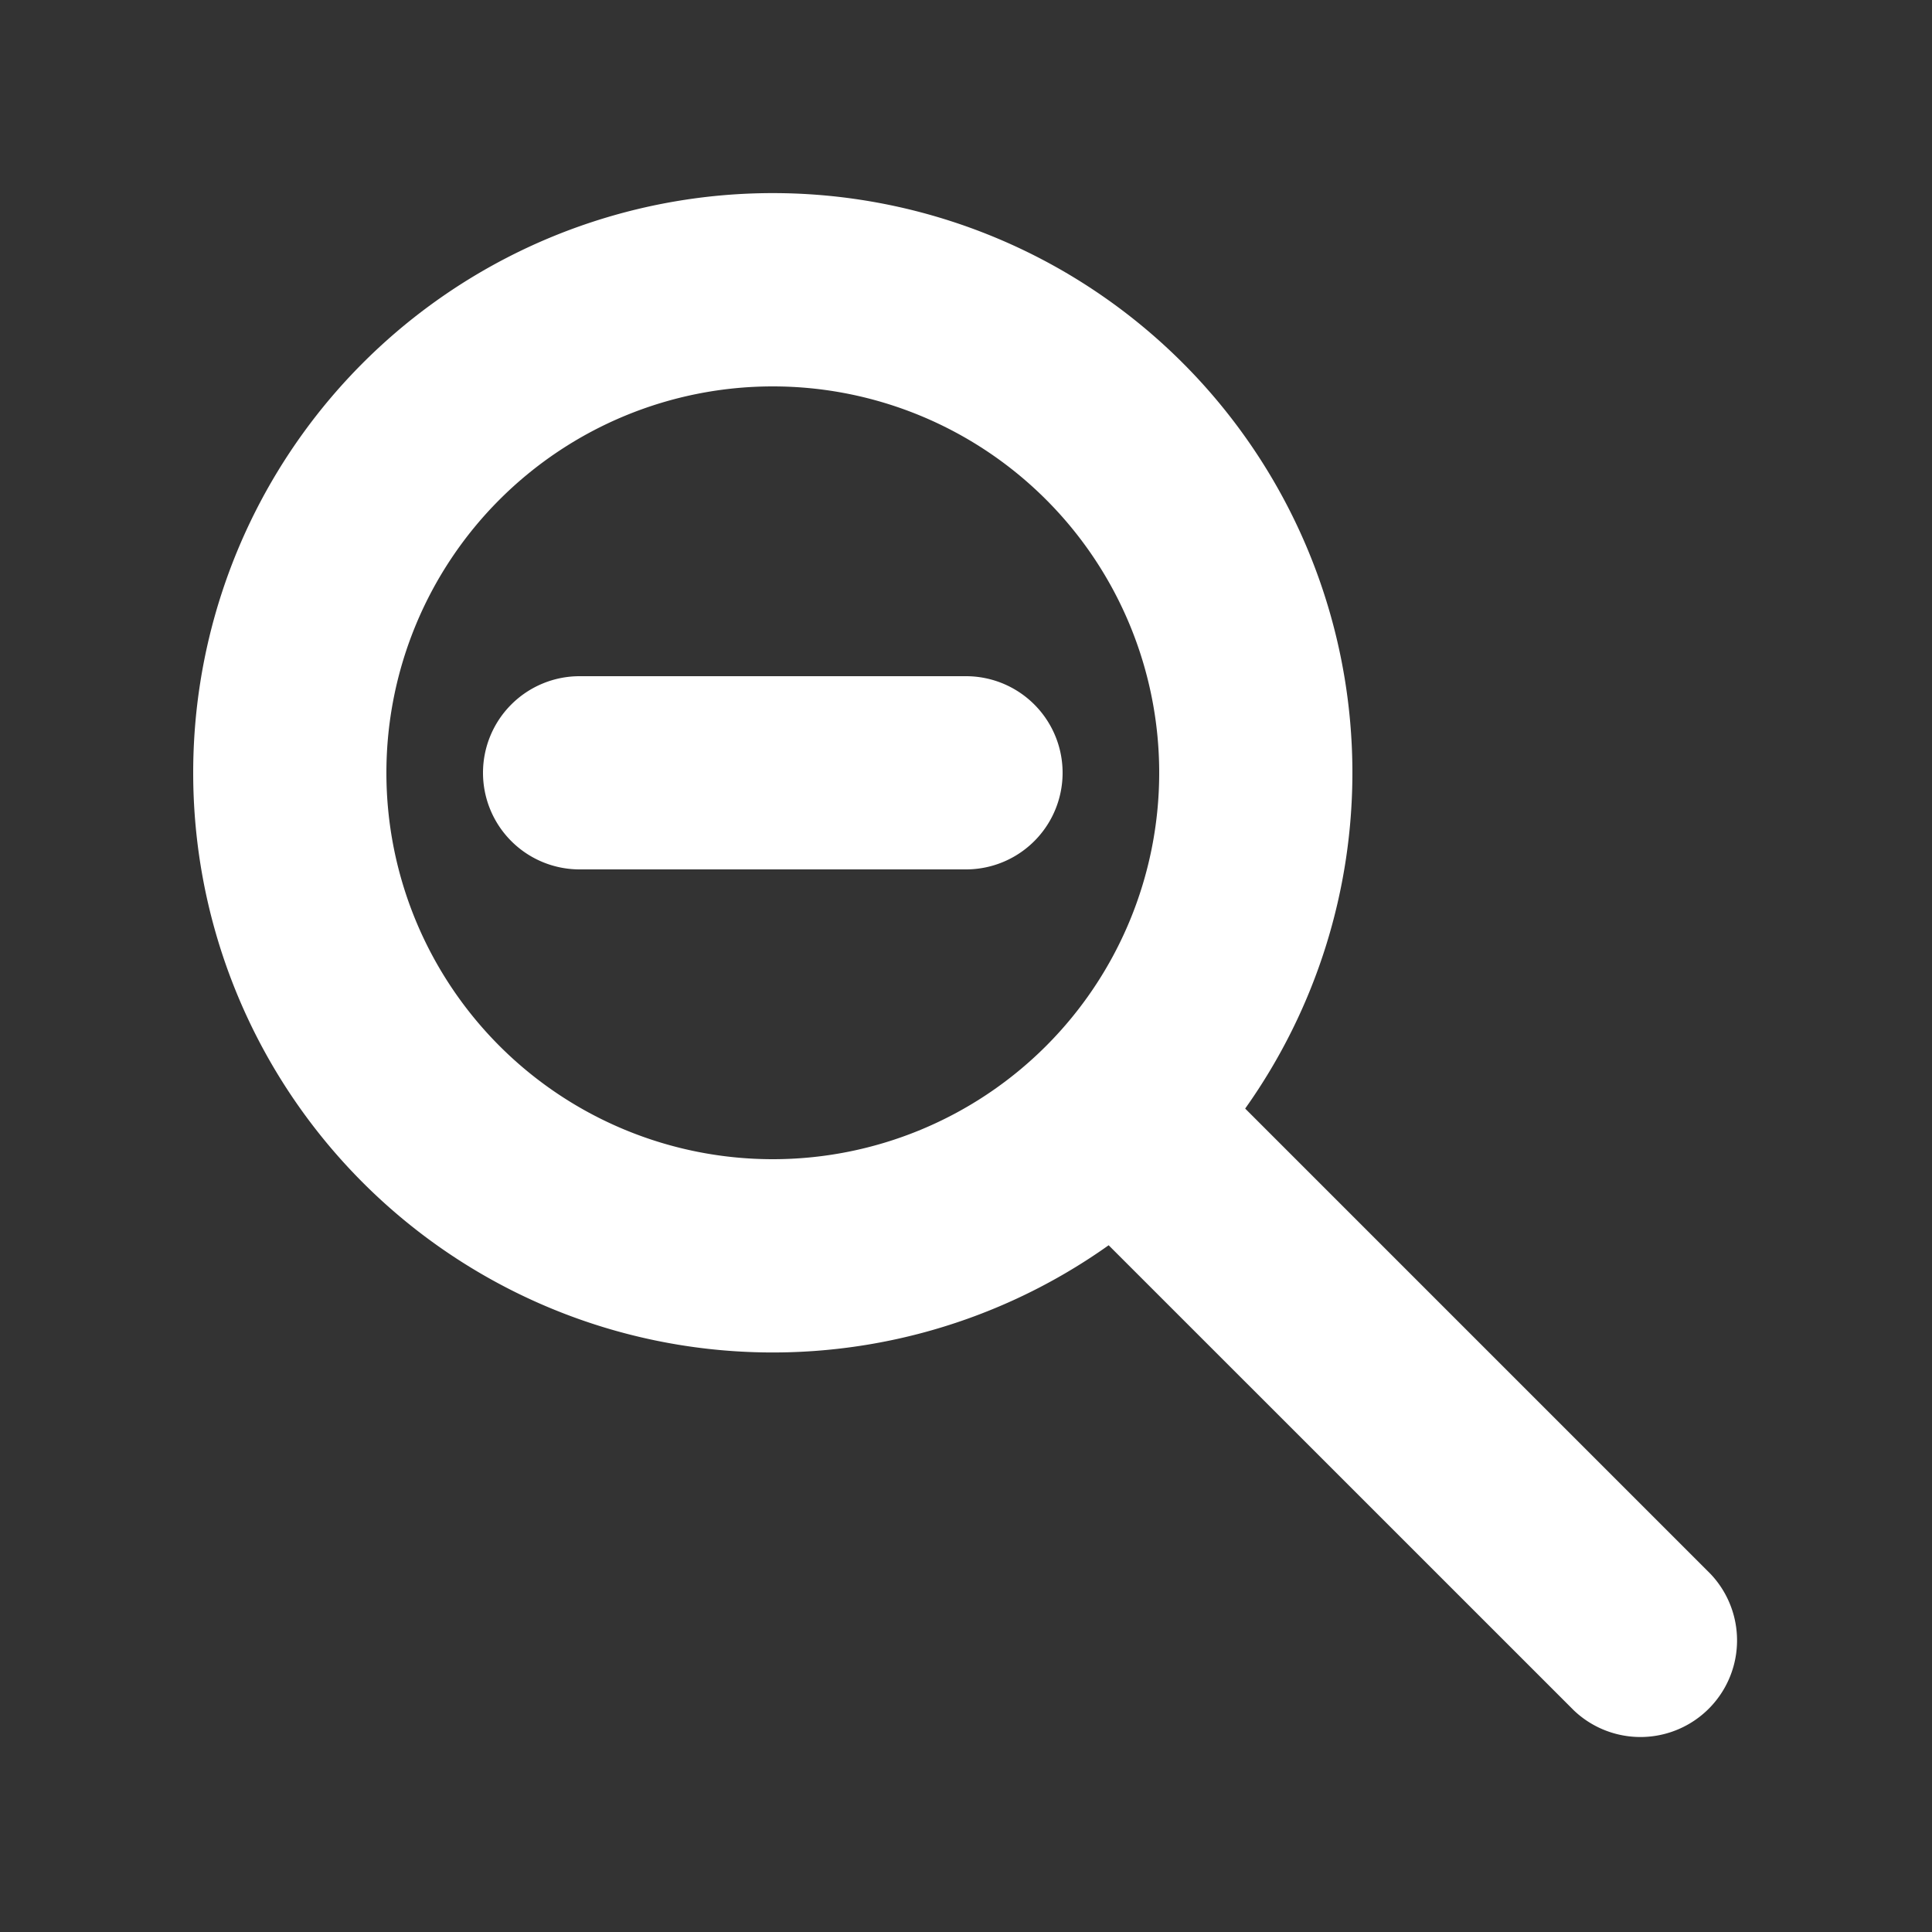 <svg width="46" height="46" fill="#ffffff" viewBox="0 0 24 24" xmlns="http://www.w3.org/2000/svg">
       <rect x="0" y="0" width="24" height="24" fill="#333333" stroke="none"/>
       <path fill-rule="evenodd" d="M9.6 4.8a4.8 4.8 0 1 0 0 9.6 4.8 4.8 0 0 0 0-9.6ZM2.4 9.6a7.2 7.2 0 1 1 13.068 4.171l5.78 5.78a1.2 1.2 0 0 1-1.696 1.697l-5.78-5.779A7.2 7.2 0 0 1 2.4 9.6Z" clip-rule="evenodd"></path>
       <path fill-rule="evenodd" d="M6 9.6a1.2 1.2 0 0 1 1.2-1.2H12a1.2 1.2 0 1 1 0 2.4H7.2A1.2 1.2 0 0 1 6 9.6Z" clip-rule="evenodd"></path>
</svg>